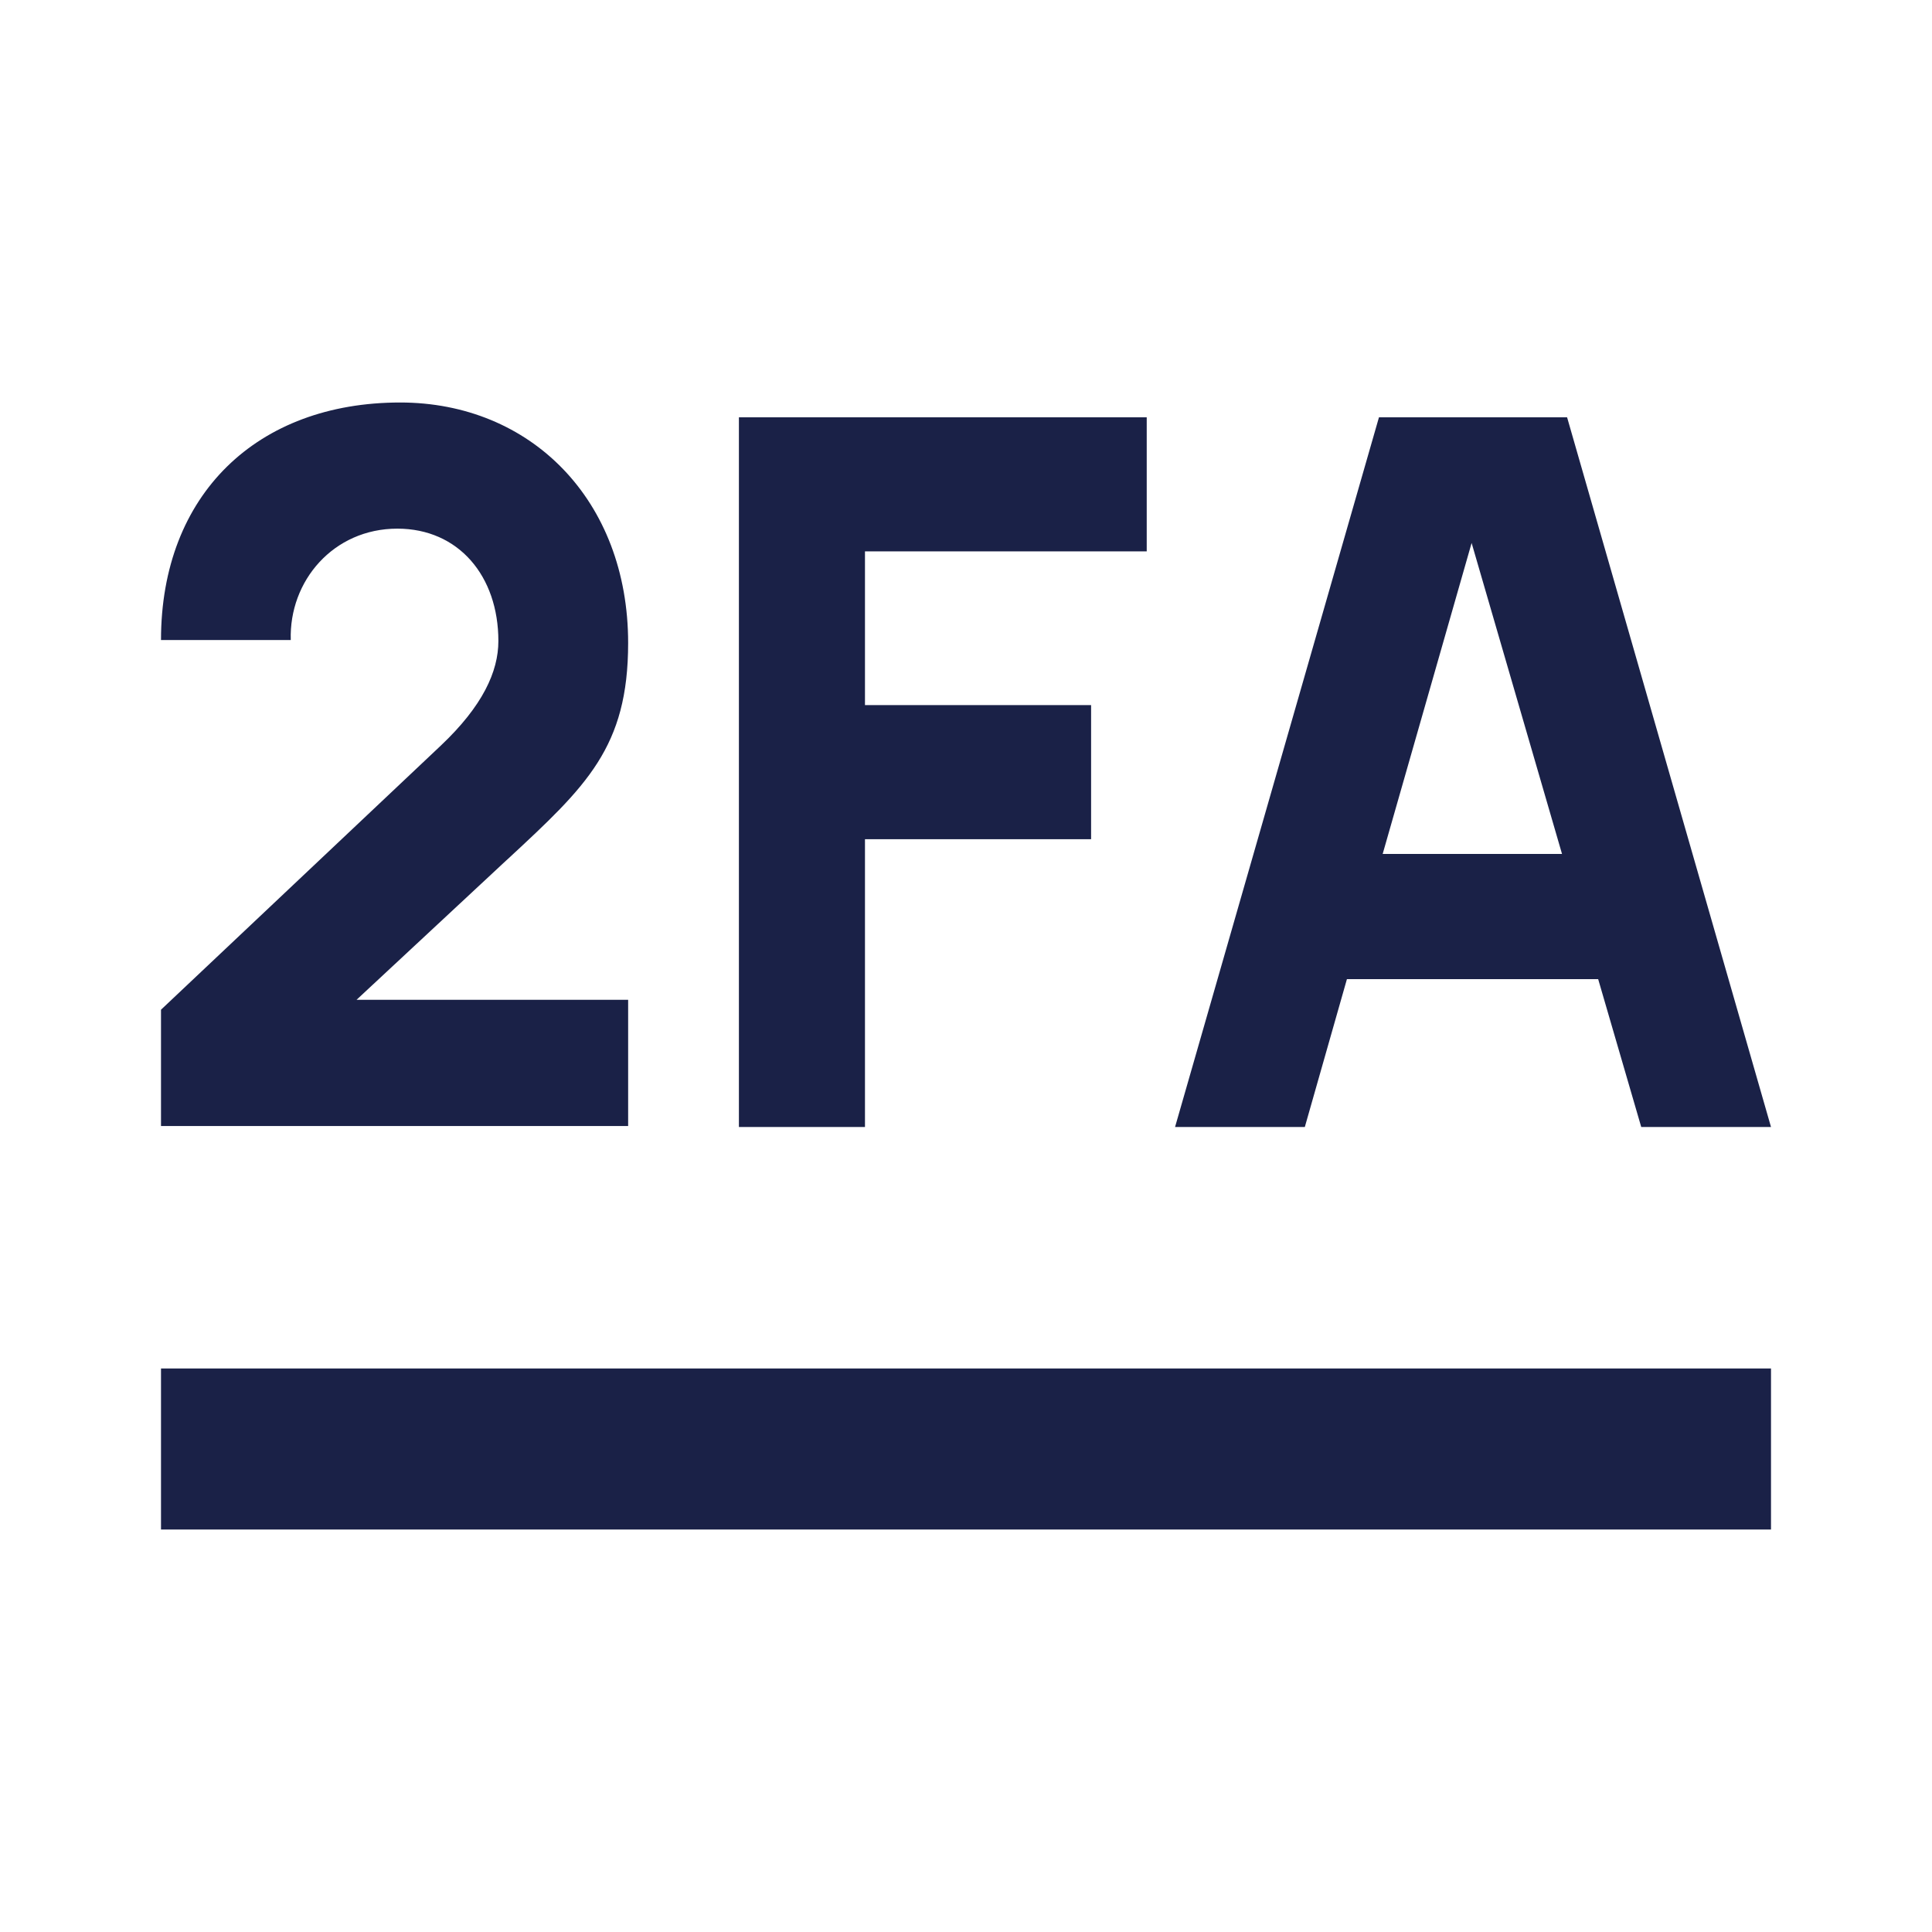 <svg width="24" height="24" viewBox="0 0 24 24" fill="none" xmlns="http://www.w3.org/2000/svg">
<path fill-rule="evenodd" clip-rule="evenodd" d="M2 13.988H7.803V12.42H4.429L6.283 10.694L6.314 10.666C7.284 9.766 7.803 9.285 7.803 7.988C7.803 6.212 6.594 5 4.971 5C3.197 5 2 6.139 2 7.951H3.612C3.589 7.216 4.142 6.567 4.936 6.567C5.696 6.567 6.191 7.155 6.191 7.963C6.191 8.343 5.995 8.771 5.477 9.261L2 12.543V13.988ZM9.179 14H10.745V10.425H13.554V8.759H10.745V6.849H14.245V5.184H9.179V14ZM16.209 14H14.597L17.13 5.184H19.467L22 14H20.388L19.853 12.163H16.732L16.209 14ZM18.281 6.745L17.176 10.608H19.404L18.281 6.745ZM22 17H2V19H22V17Z" fill="#1A2147"/>
</svg>
